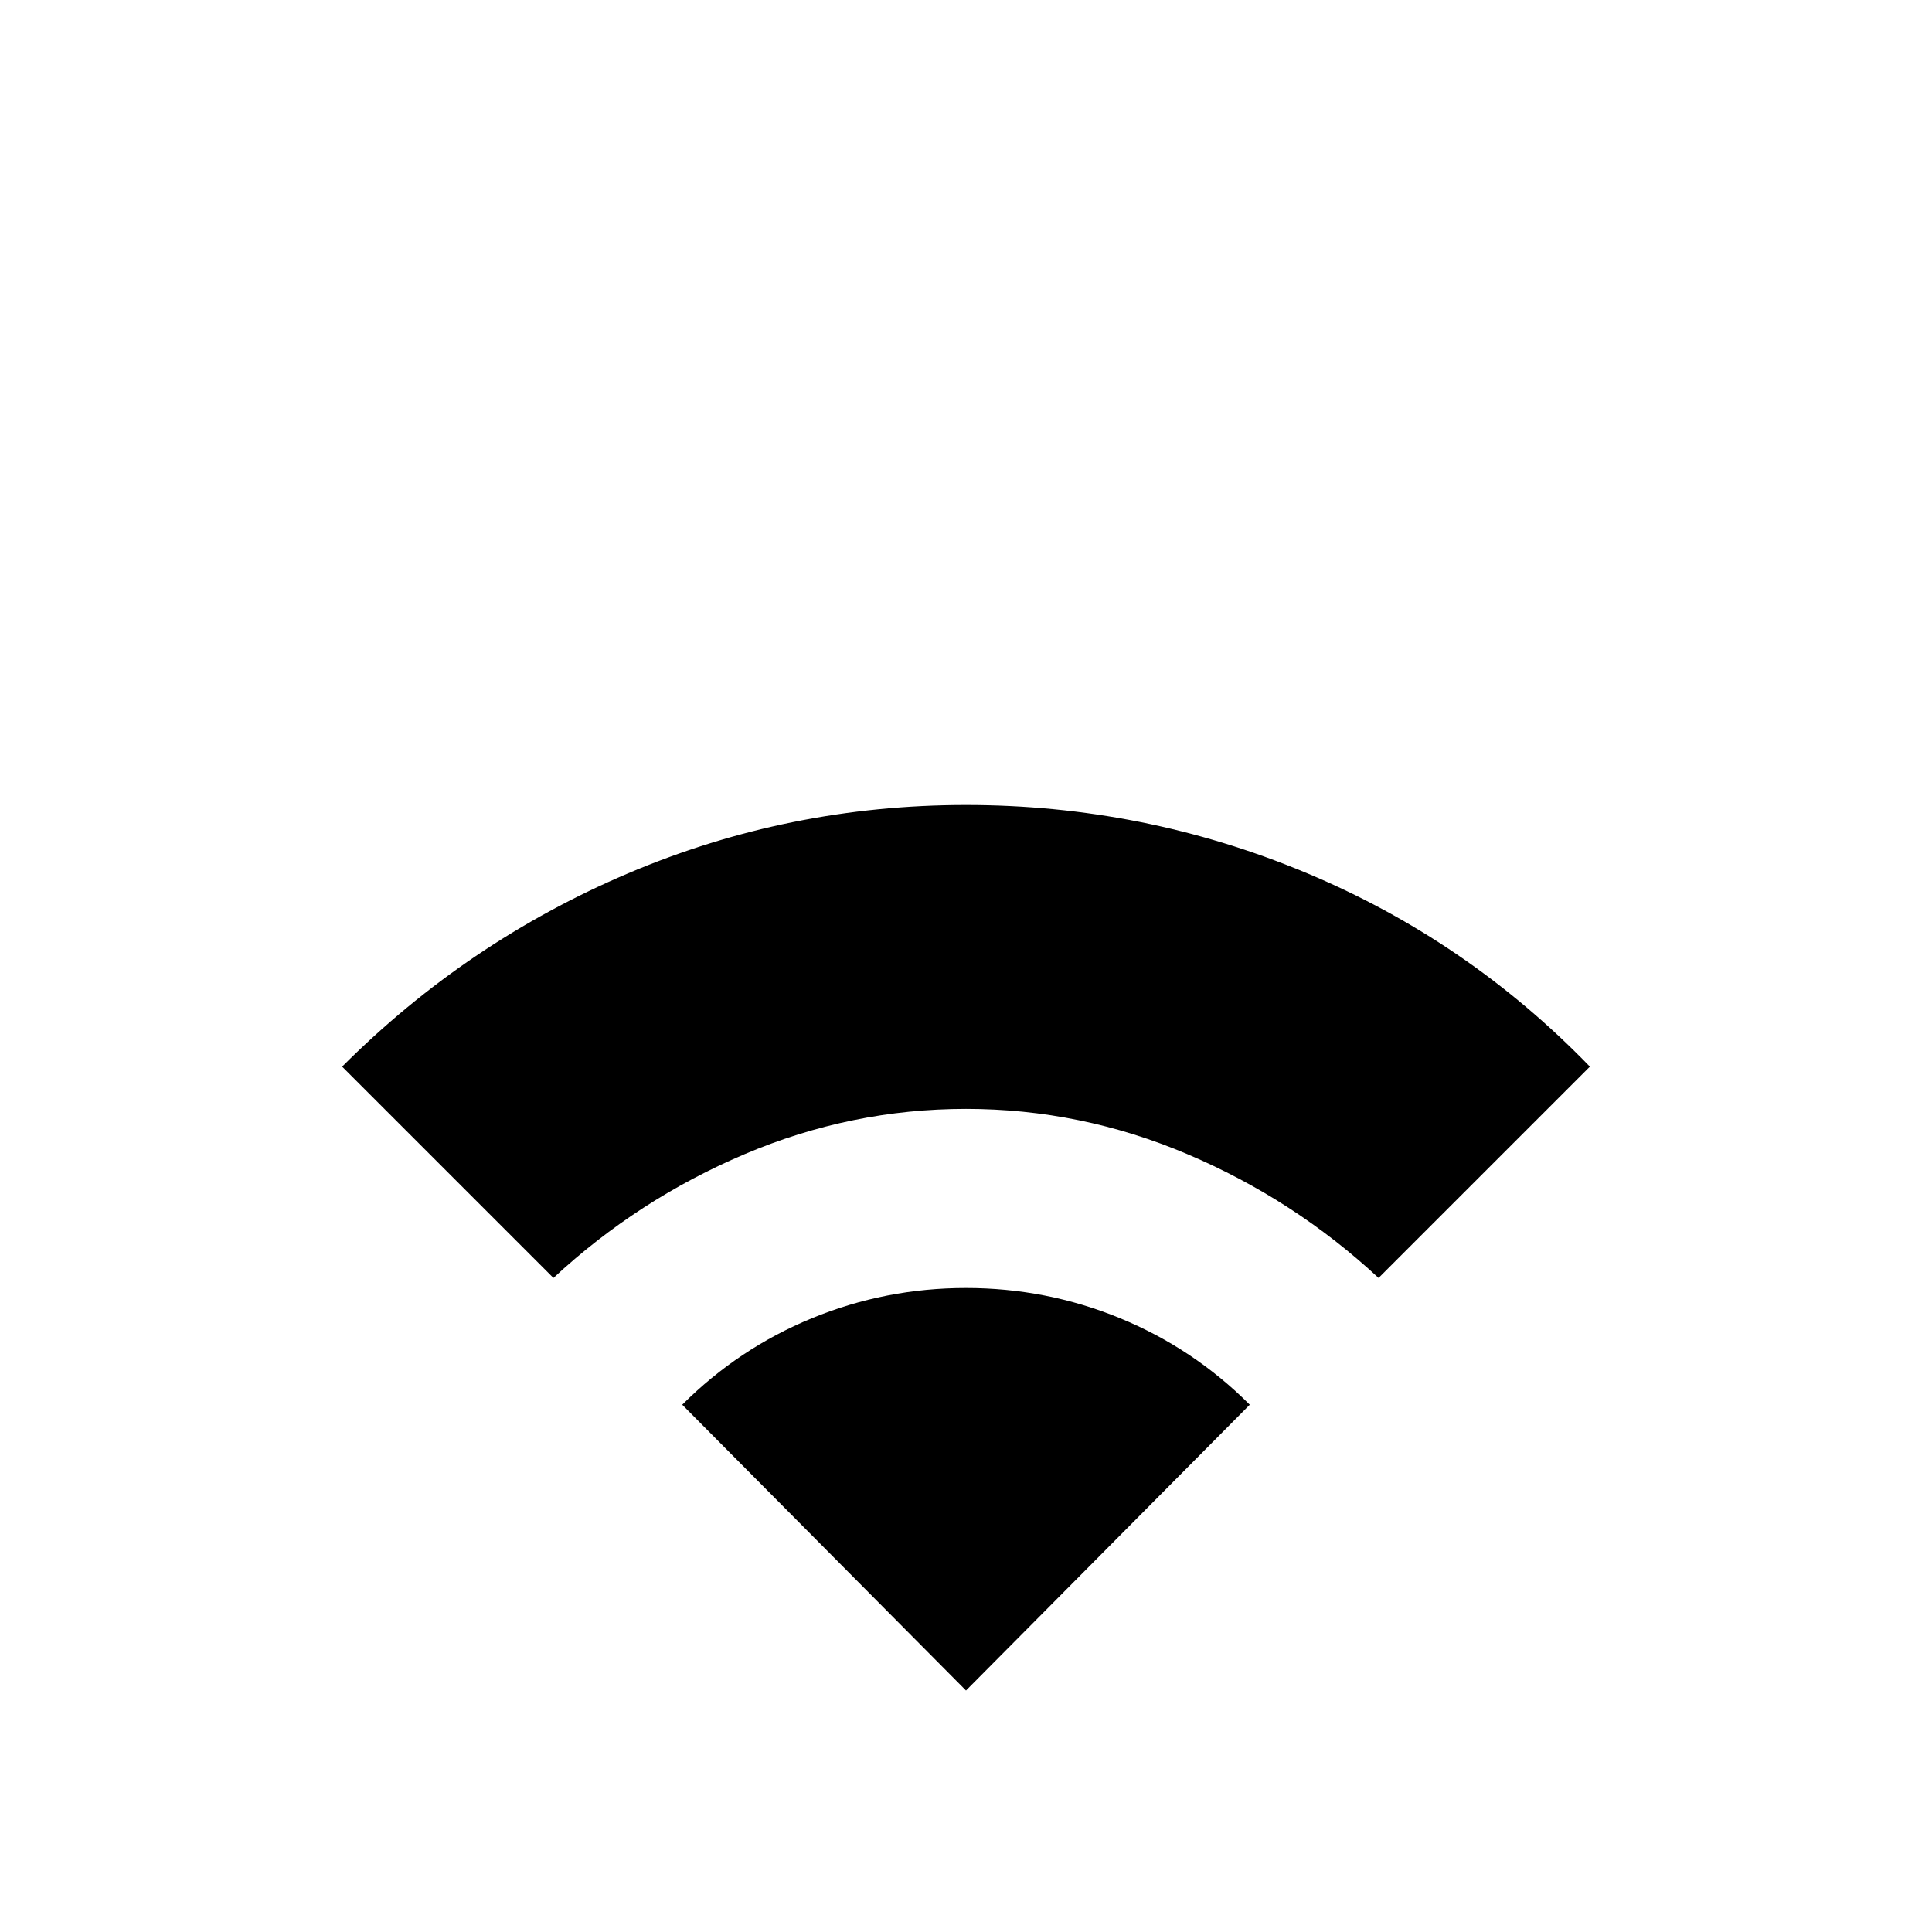 <svg xmlns="http://www.w3.org/2000/svg" height="24" viewBox="0 -960 960 960" width="24"><path d="M275-325 170-430q62-62 142-96t168-34q88 0 168.5 33.5T790-430L685-325q-42-39-95-61.5T480-409q-57 0-110 22.5T275-325Zm205 205L339-262q28-28 64.5-43t76.5-15q40 0 76.5 15t64.5 43L480-120Z"/></svg>